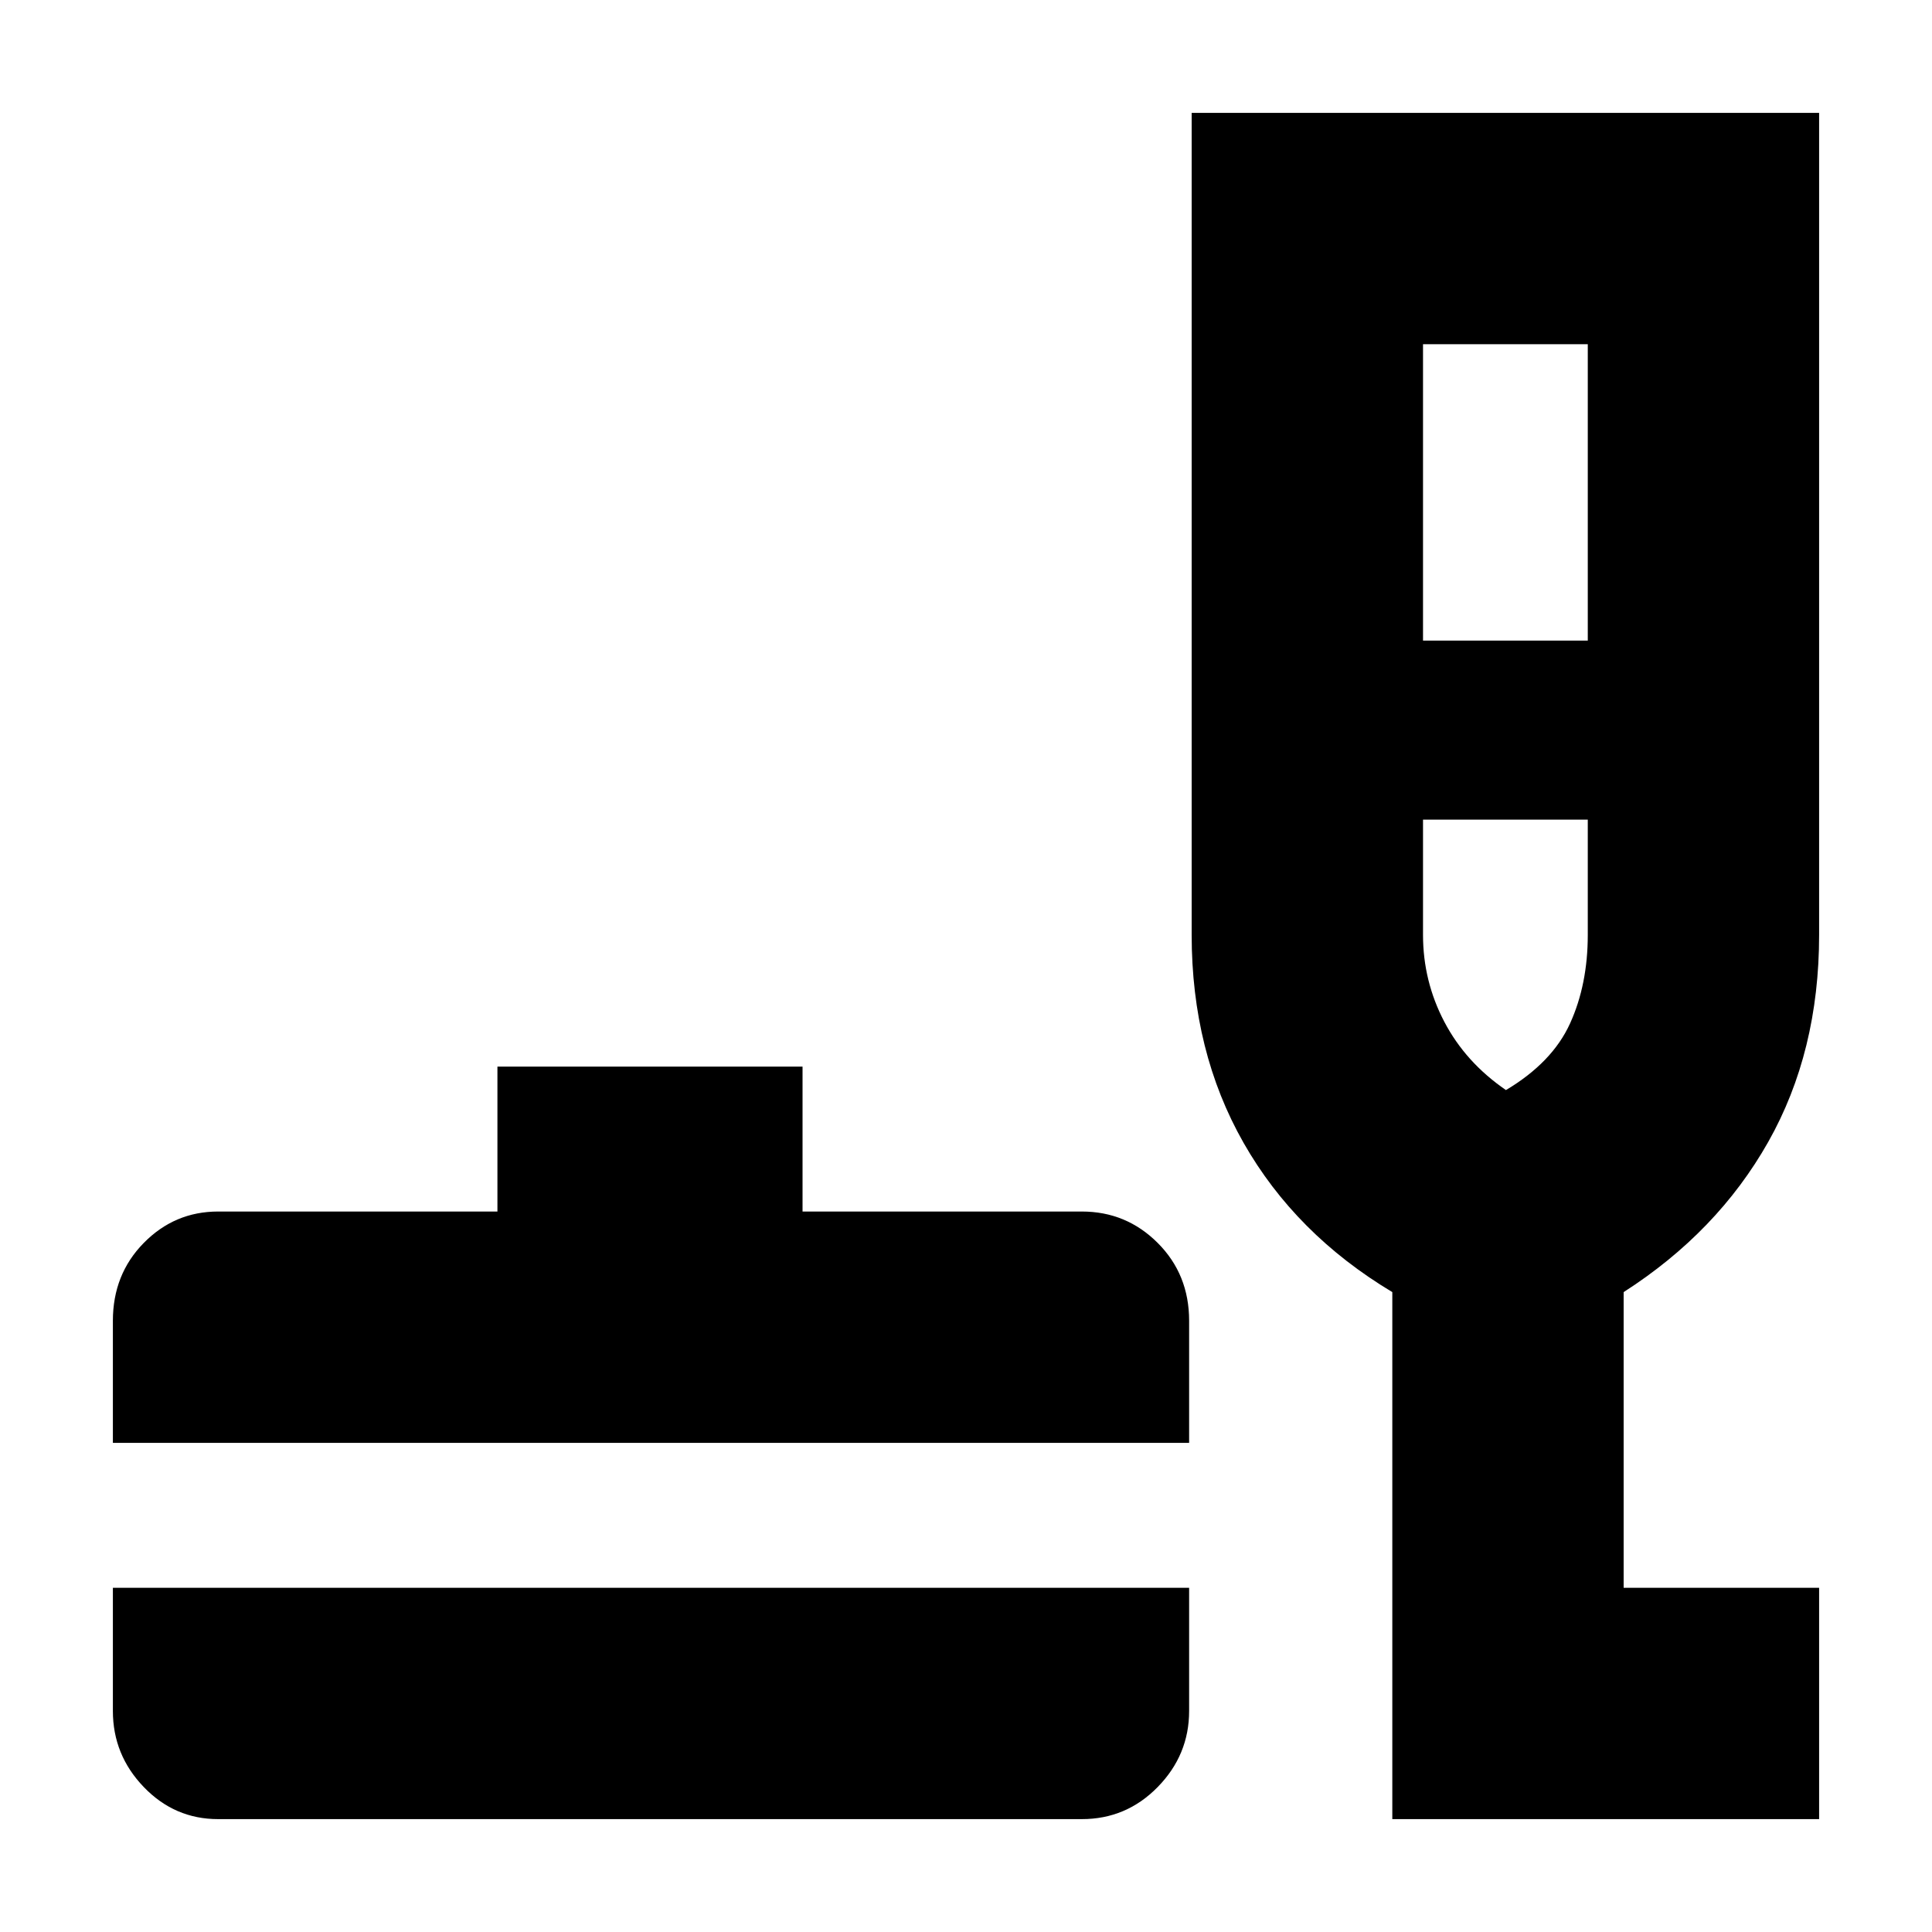 <svg xmlns="http://www.w3.org/2000/svg" height="20" viewBox="0 -960 960 960" width="20"><path d="M108.39-56.09q-21.62 0-36.96-15.95t-15.34-37.79v-61.21h534.78v61.21q0 21.84-15.61 37.79t-37.7 15.95H108.39Zm-52.3-186.95v-60.66q0-23.08 15.34-38.69T108.39-358h138.78v-72h151.61v72h138.78q22.09 0 37.7 15.61 15.61 15.61 15.61 38.69v60.66H56.09ZM691.83-56.09v-261.87q-48.13-28.87-73.92-74.2-25.78-45.34-25.78-103.32v-408.43h311.78v408.43q0 58.13-25.28 102.89t-71.85 74.63v146.92h97.13v114.95H691.83Zm15.26-585.61h81.87v-147.26h-81.87v147.26Zm41.21 223.35q23.05-13.74 31.85-33.11 8.81-19.37 8.81-44.02v-57.26h-81.87v57.26q0 22.99 10.58 43.19 10.59 20.2 30.63 33.94Zm0 0Z"/></svg>